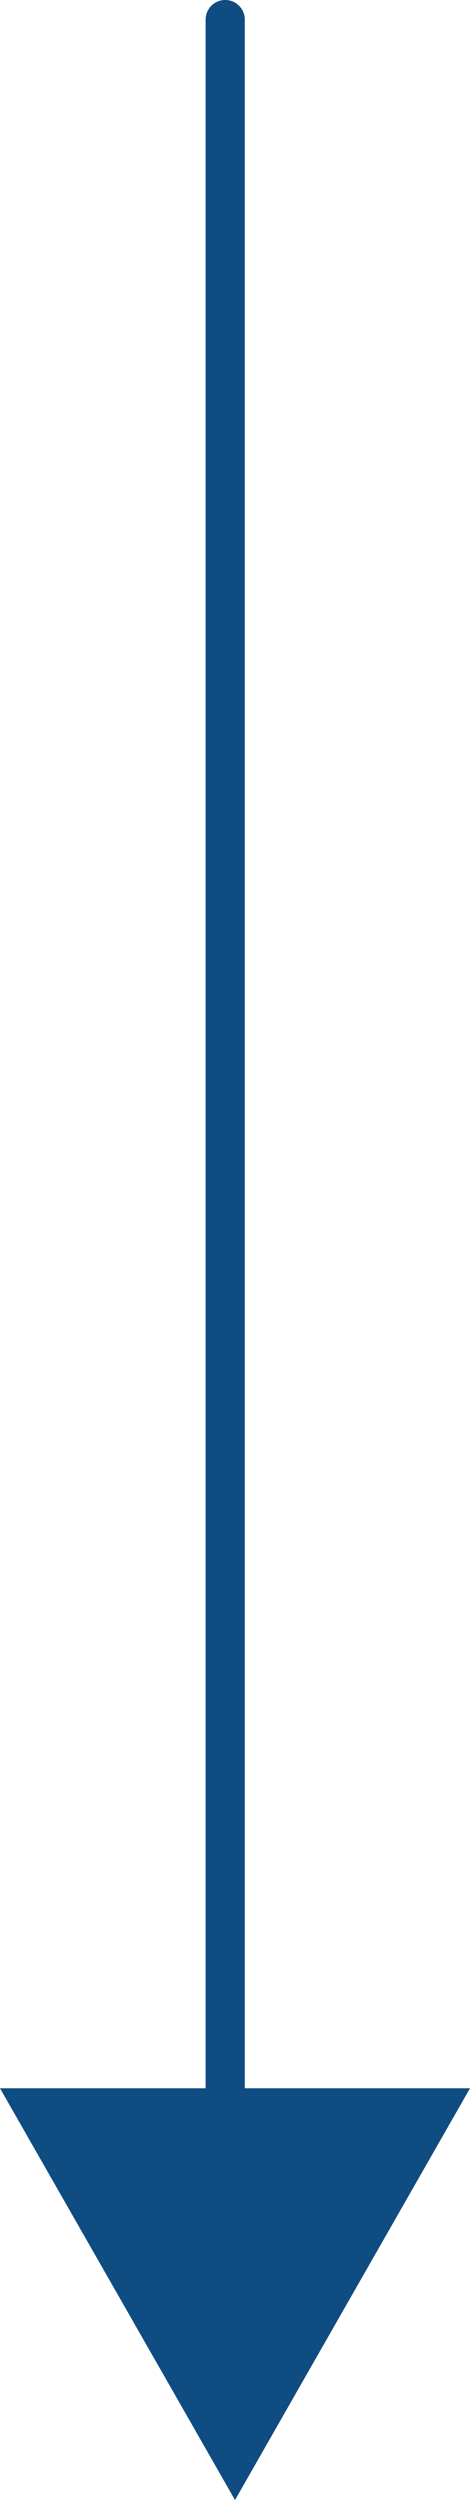 <svg xmlns="http://www.w3.org/2000/svg" width="24" height="127.5" viewBox="0 0 24 127.5">
  <g id="Group_400" data-name="Group 400" transform="translate(-641 -540.5)">
    <line id="Line_10" data-name="Line 10" y2="111" transform="translate(652.5 541.5)" fill="none" stroke="#0f4c81" stroke-linecap="round" stroke-width="2"/>
    <path id="Polygon_4" data-name="Polygon 4" d="M12,0,24,21H0Z" transform="translate(665 668) rotate(180)" fill="#0f4c81"/>
  </g>
</svg>

